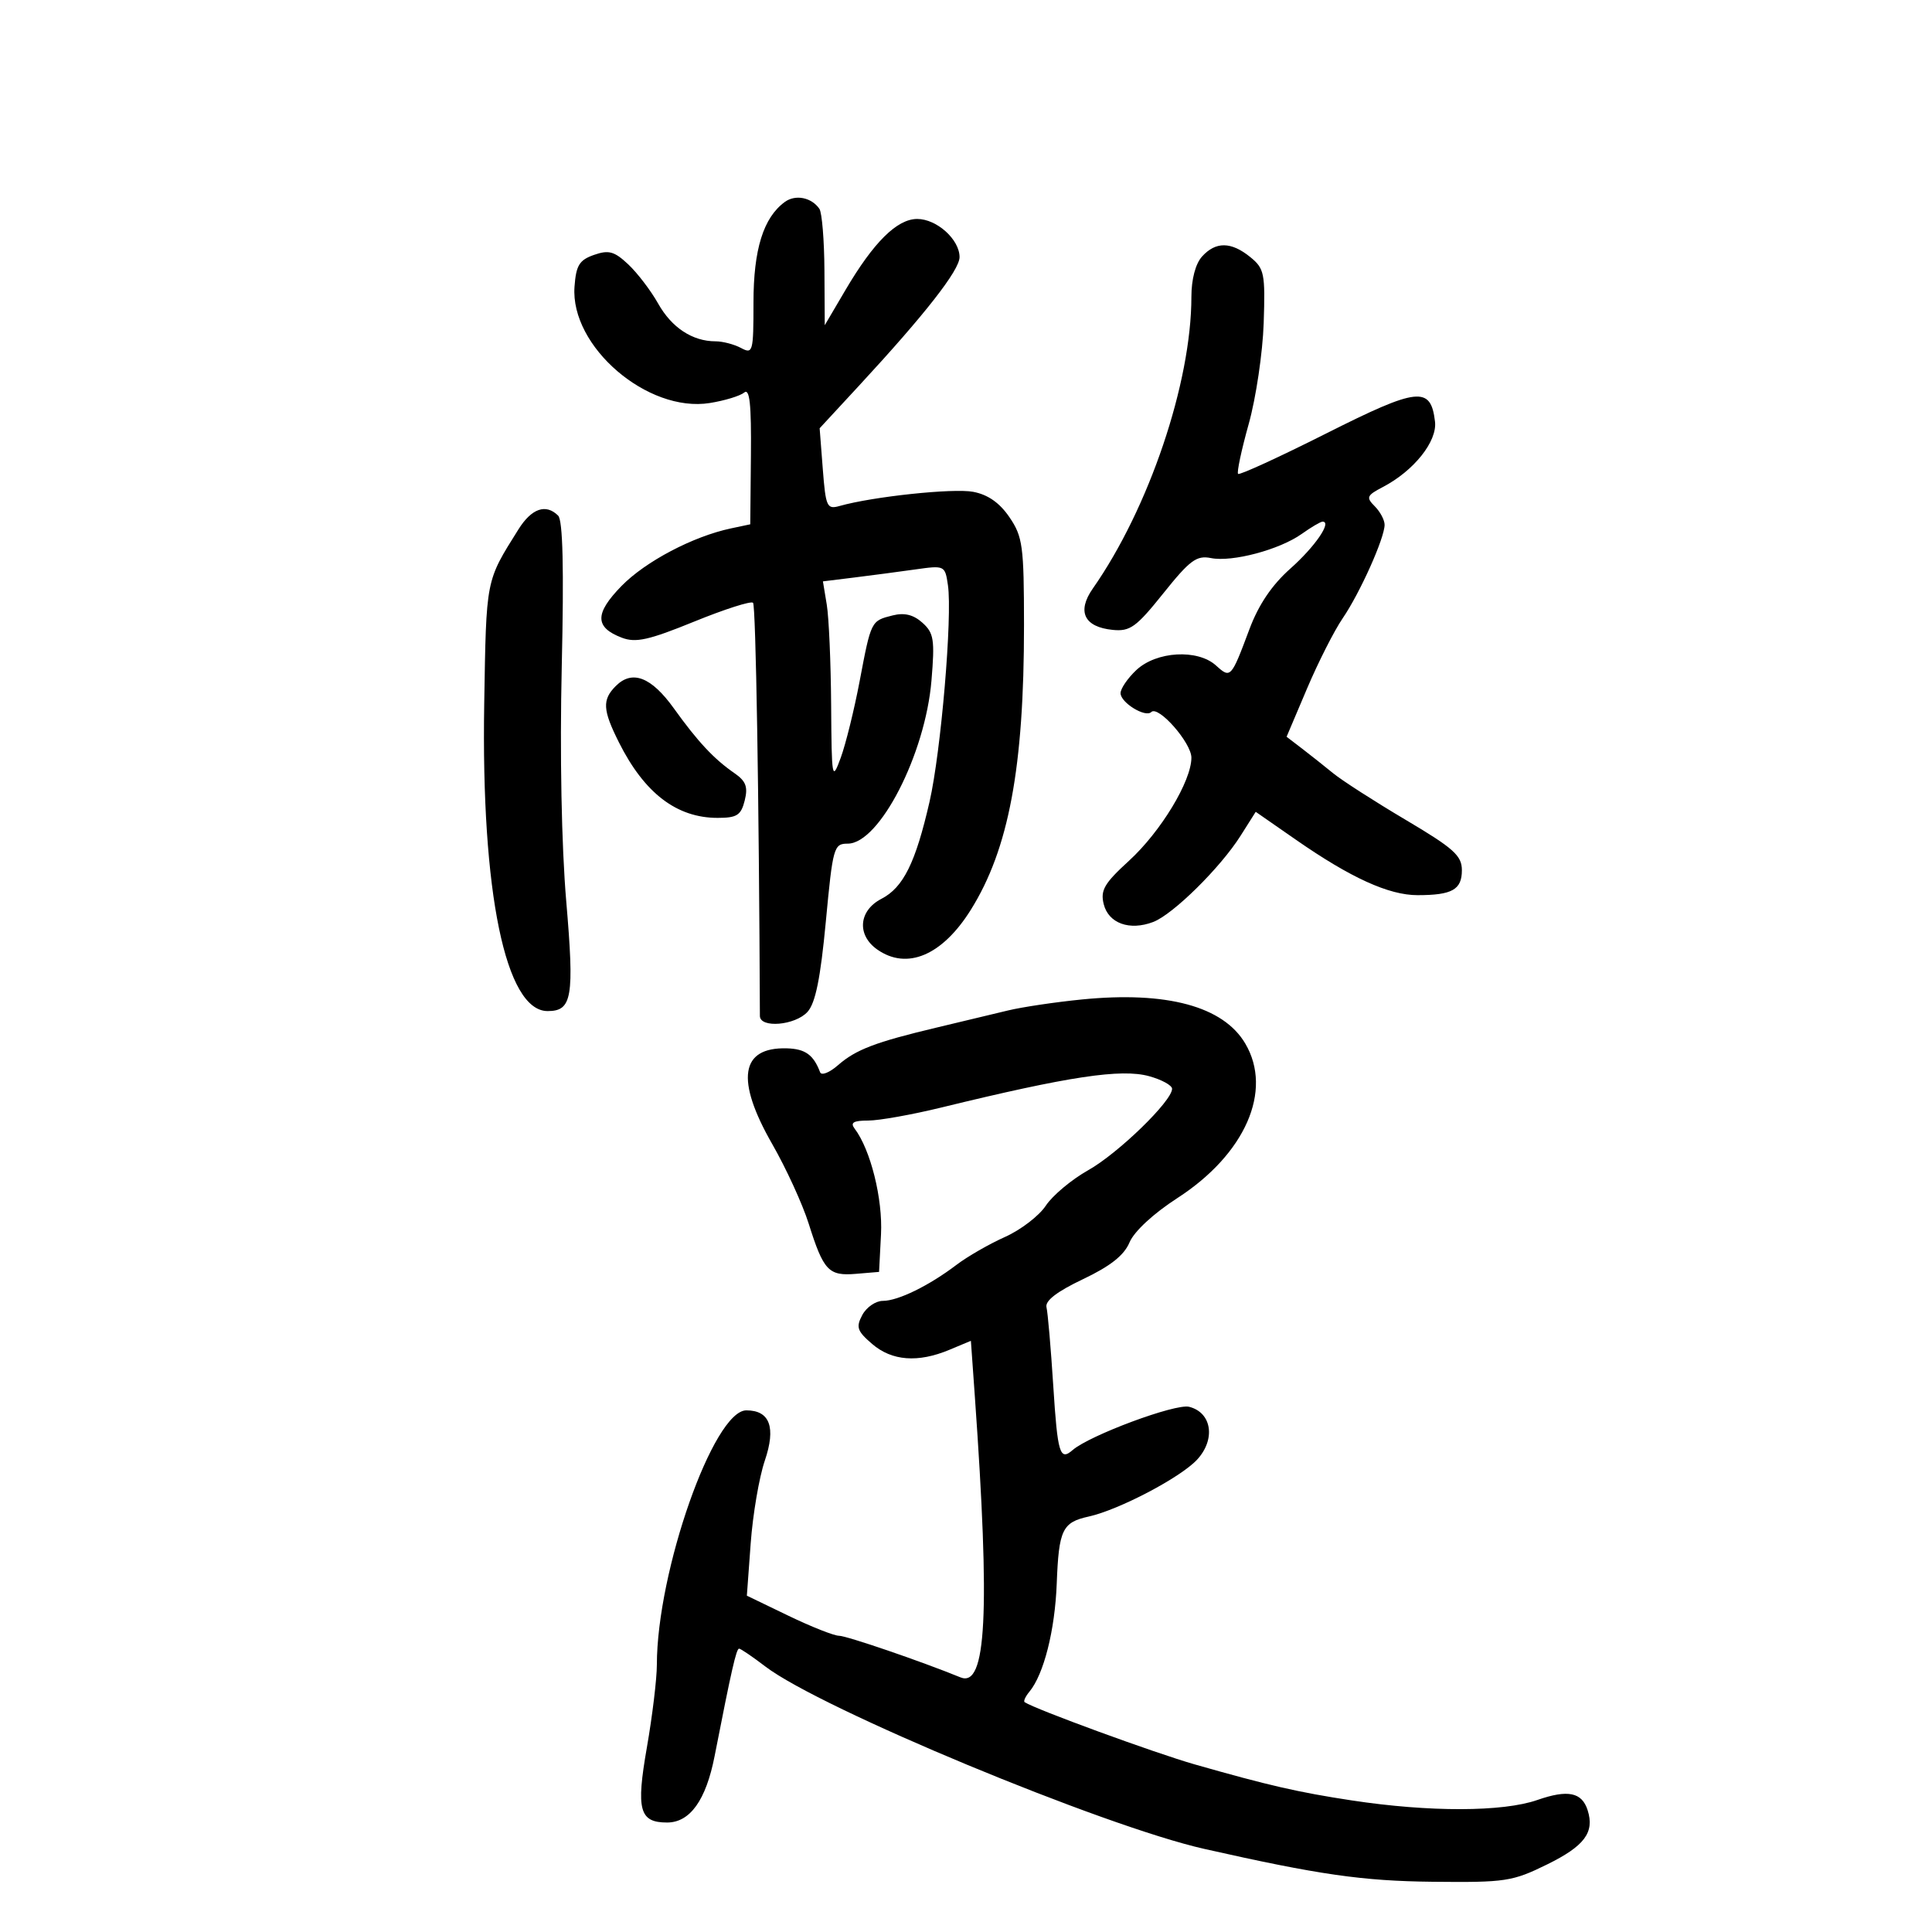<svg xmlns="http://www.w3.org/2000/svg" width="300" height="300" viewBox="0 0 300 300" version="1.1">
	<path d="M 121.862 31.361 C 118.534 33.799, 117 38.728, 117 46.986 C 117 54.669, 116.904 55.019, 115.066 54.035 C 114.002 53.466, 112.223 53, 111.113 53 C 107.526 53, 104.300 50.879, 102.198 47.139 C 101.068 45.129, 98.980 42.390, 97.557 41.054 C 95.394 39.021, 94.524 38.780, 92.235 39.581 C 89.957 40.377, 89.451 41.202, 89.209 44.519 C 88.532 53.795, 100.549 64.127, 110.216 62.581 C 112.518 62.213, 114.919 61.482, 115.552 60.957 C 116.409 60.245, 116.678 62.736, 116.602 70.708 L 116.500 81.414 113.500 82.049 C 107.616 83.295, 100.226 87.184, 96.509 90.991 C 92.321 95.280, 92.338 97.418, 96.573 99.028 C 98.721 99.844, 100.756 99.390, 107.779 96.527 C 112.500 94.602, 116.618 93.284, 116.931 93.597 C 117.366 94.032, 117.861 123.830, 117.995 157.750 C 118.003 159.695, 123.483 159.229, 125.391 157.121 C 126.625 155.757, 127.404 151.914, 128.232 143.121 C 129.322 131.533, 129.472 131, 131.635 131 C 136.552 131, 143.681 117.118, 144.638 105.679 C 145.170 99.322, 145.009 98.294, 143.237 96.701 C 141.841 95.447, 140.440 95.103, 138.608 95.562 C 135.246 96.406, 135.269 96.359, 133.474 105.823 C 132.639 110.223, 131.323 115.551, 130.549 117.662 C 129.198 121.344, 129.138 121.013, 129.059 109.500 C 129.015 102.900, 128.709 95.874, 128.380 93.888 L 127.783 90.275 132.641 89.676 C 135.314 89.346, 139.579 88.782, 142.120 88.423 C 146.694 87.776, 146.744 87.799, 147.194 90.869 C 147.903 95.699, 146.116 116.738, 144.337 124.500 C 142.164 133.983, 140.265 137.811, 136.865 139.570 C 133.326 141.400, 133.016 145.197, 136.223 147.443 C 140.844 150.681, 146.310 148.365, 150.738 141.292 C 156.639 131.868, 159.017 119.144, 159.007 97.062 C 159.001 84.778, 158.807 83.340, 156.750 80.318 C 155.225 78.077, 153.409 76.805, 151.115 76.369 C 148.027 75.783, 135.543 77.106, 130.376 78.567 C 128.404 79.124, 128.218 78.714, 127.763 72.834 L 127.274 66.500 133.387 59.891 C 143.624 48.825, 149 41.950, 149 39.926 C 149 37.191, 145.459 34, 142.423 34 C 139.293 34, 135.650 37.608, 131.284 45.031 L 128.067 50.500 128.018 42 C 127.991 37.325, 127.639 33.017, 127.235 32.427 C 126.017 30.649, 123.512 30.152, 121.862 31.361 M 186.655 39.829 C 185.640 40.950, 185 43.368, 185 46.079 C 184.999 59.425, 178.402 78.954, 169.695 91.382 C 167.189 94.959, 168.342 97.364, 172.777 97.808 C 175.480 98.078, 176.430 97.392, 180.644 92.127 C 184.757 86.986, 185.805 86.211, 188.034 86.657 C 191.337 87.317, 198.688 85.359, 202.145 82.897 C 203.610 81.853, 205.063 81, 205.373 81 C 206.863 81, 204.194 84.891, 200.377 88.282 C 197.493 90.844, 195.437 93.889, 194.005 97.717 C 191.163 105.313, 191.090 105.392, 188.817 103.334 C 185.965 100.753, 179.563 101.122, 176.449 104.047 C 175.102 105.313, 174 106.929, 174 107.639 C 174 109.104, 177.859 111.475, 178.766 110.567 C 179.851 109.482, 185 115.334, 185 117.652 C 185 121.294, 180.242 129.150, 175.301 133.668 C 171.472 137.168, 170.845 138.246, 171.386 140.402 C 172.134 143.380, 175.402 144.558, 179.059 143.168 C 182.140 141.996, 189.493 134.745, 192.634 129.779 L 194.988 126.059 201.244 130.406 C 209.728 136.303, 215.649 139, 220.106 139 C 225.484 139, 227 138.149, 227 135.133 C 227 132.859, 225.749 131.737, 218.250 127.293 C 213.438 124.441, 208.375 121.187, 207 120.061 C 205.625 118.936, 203.438 117.203, 202.141 116.210 L 199.781 114.404 202.942 106.952 C 204.680 102.853, 207.179 97.925, 208.495 96 C 211.175 92.079, 215 83.547, 215 81.489 C 215 80.748, 214.311 79.454, 213.470 78.613 C 212.096 77.239, 212.224 76.934, 214.720 75.631 C 219.547 73.109, 223.192 68.540, 222.827 65.465 C 222.169 59.910, 220.203 60.125, 205.926 67.312 C 198.628 70.985, 192.475 73.808, 192.251 73.585 C 192.028 73.361, 192.769 69.876, 193.898 65.839 C 195.026 61.803, 196.074 54.750, 196.225 50.167 C 196.480 42.449, 196.326 41.692, 194.139 39.917 C 191.175 37.510, 188.779 37.482, 186.655 39.829 M 80.500 82.206 C 75.390 90.363, 75.513 89.738, 75.189 109.312 C 74.704 138.597, 78.503 157, 85.033 157 C 88.840 157, 89.199 154.885, 87.926 139.950 C 87.189 131.309, 86.917 117.049, 87.229 103.454 C 87.577 88.277, 87.399 80.799, 86.671 80.071 C 84.769 78.169, 82.547 78.938, 80.500 82.206 M 95.625 106.518 C 93.487 108.656, 93.574 110.231, 96.113 115.290 C 100.066 123.167, 105.080 127, 111.431 127 C 114.429 127, 115.064 126.594, 115.637 124.311 C 116.168 122.193, 115.832 121.291, 114.050 120.061 C 110.864 117.861, 108.368 115.192, 104.641 110 C 101.134 105.114, 98.172 103.971, 95.625 106.518 M 168 155.196 C 163.875 155.605, 158.700 156.376, 156.500 156.910 C 154.300 157.444, 149.350 158.629, 145.500 159.545 C 135.920 161.822, 132.901 162.973, 130.113 165.412 C 128.800 166.560, 127.555 167.050, 127.347 166.500 C 126.319 163.788, 125.039 162.867, 122.187 162.786 C 114.962 162.581, 114.187 167.660, 119.918 177.662 C 122.073 181.423, 124.617 186.975, 125.571 190 C 127.883 197.333, 128.659 198.157, 132.914 197.801 L 136.500 197.500 136.802 191.670 C 137.088 186.159, 135.178 178.502, 132.705 175.250 C 131.995 174.315, 132.527 174, 134.814 174 C 136.497 174, 141.614 173.087, 146.187 171.970 C 166.002 167.132, 174.097 165.912, 178.436 167.110 C 180.396 167.651, 182 168.533, 182 169.069 C 182 170.966, 173.629 179.093, 168.988 181.702 C 166.400 183.157, 163.432 185.638, 162.392 187.217 C 161.351 188.795, 158.500 190.980, 156.055 192.073 C 153.610 193.166, 150.235 195.105, 148.555 196.382 C 144.262 199.644, 139.453 202, 137.085 202 C 135.977 202, 134.544 202.984, 133.901 204.186 C 132.888 206.079, 133.091 206.682, 135.421 208.686 C 138.494 211.329, 142.537 211.638, 147.412 209.601 L 150.760 208.202 151.374 216.851 C 153.766 250.528, 153.175 262.108, 149.150 260.463 C 143.065 257.977, 131.455 254, 130.283 254 C 129.508 254, 125.971 252.600, 122.423 250.889 L 115.972 247.777 116.568 239.639 C 116.896 235.162, 117.881 229.391, 118.757 226.813 C 120.516 221.638, 119.548 219, 115.890 219 C 110.805 219, 102.009 244.008, 101.997 258.500 C 101.995 260.700, 101.298 266.477, 100.448 271.338 C 98.750 281.041, 99.277 283, 103.583 283 C 107.145 283, 109.623 279.540, 110.962 272.696 C 113.581 259.314, 114.335 256, 114.765 256 C 115.011 256, 116.852 257.252, 118.856 258.783 C 127.416 265.320, 171.308 283.557, 187 287.096 C 204.794 291.109, 211.570 292.084, 222.500 292.200 C 233.771 292.321, 234.848 292.158, 240.231 289.511 C 246.042 286.655, 247.624 284.540, 246.529 281.092 C 245.642 278.296, 243.455 277.851, 238.714 279.503 C 233.350 281.372, 221.947 281.398, 209.913 279.570 C 201.599 278.307, 197.028 277.259, 185.500 273.971 C 179.367 272.222, 160.728 265.401, 159.107 264.312 C 158.892 264.167, 159.223 263.436, 159.844 262.688 C 162.084 259.989, 163.812 253.153, 164.089 245.898 C 164.408 237.533, 164.953 236.389, 169.045 235.490 C 173.716 234.464, 183.298 229.440, 185.872 226.666 C 188.803 223.509, 188.180 219.334, 184.646 218.447 C 182.529 217.916, 169.188 222.874, 166.550 225.172 C 164.576 226.892, 164.221 225.715, 163.555 215.250 C 163.178 209.337, 162.703 203.825, 162.499 203 C 162.250 201.992, 164.106 200.560, 168.162 198.633 C 172.422 196.608, 174.547 194.928, 175.394 192.914 C 176.108 191.216, 179.107 188.438, 182.810 186.044 C 193.355 179.229, 197.692 169.365, 193.364 162.040 C 189.948 156.256, 181.175 153.889, 168 155.196" stroke="none" fill="black" fill-rule="evenodd"/>
</svg>